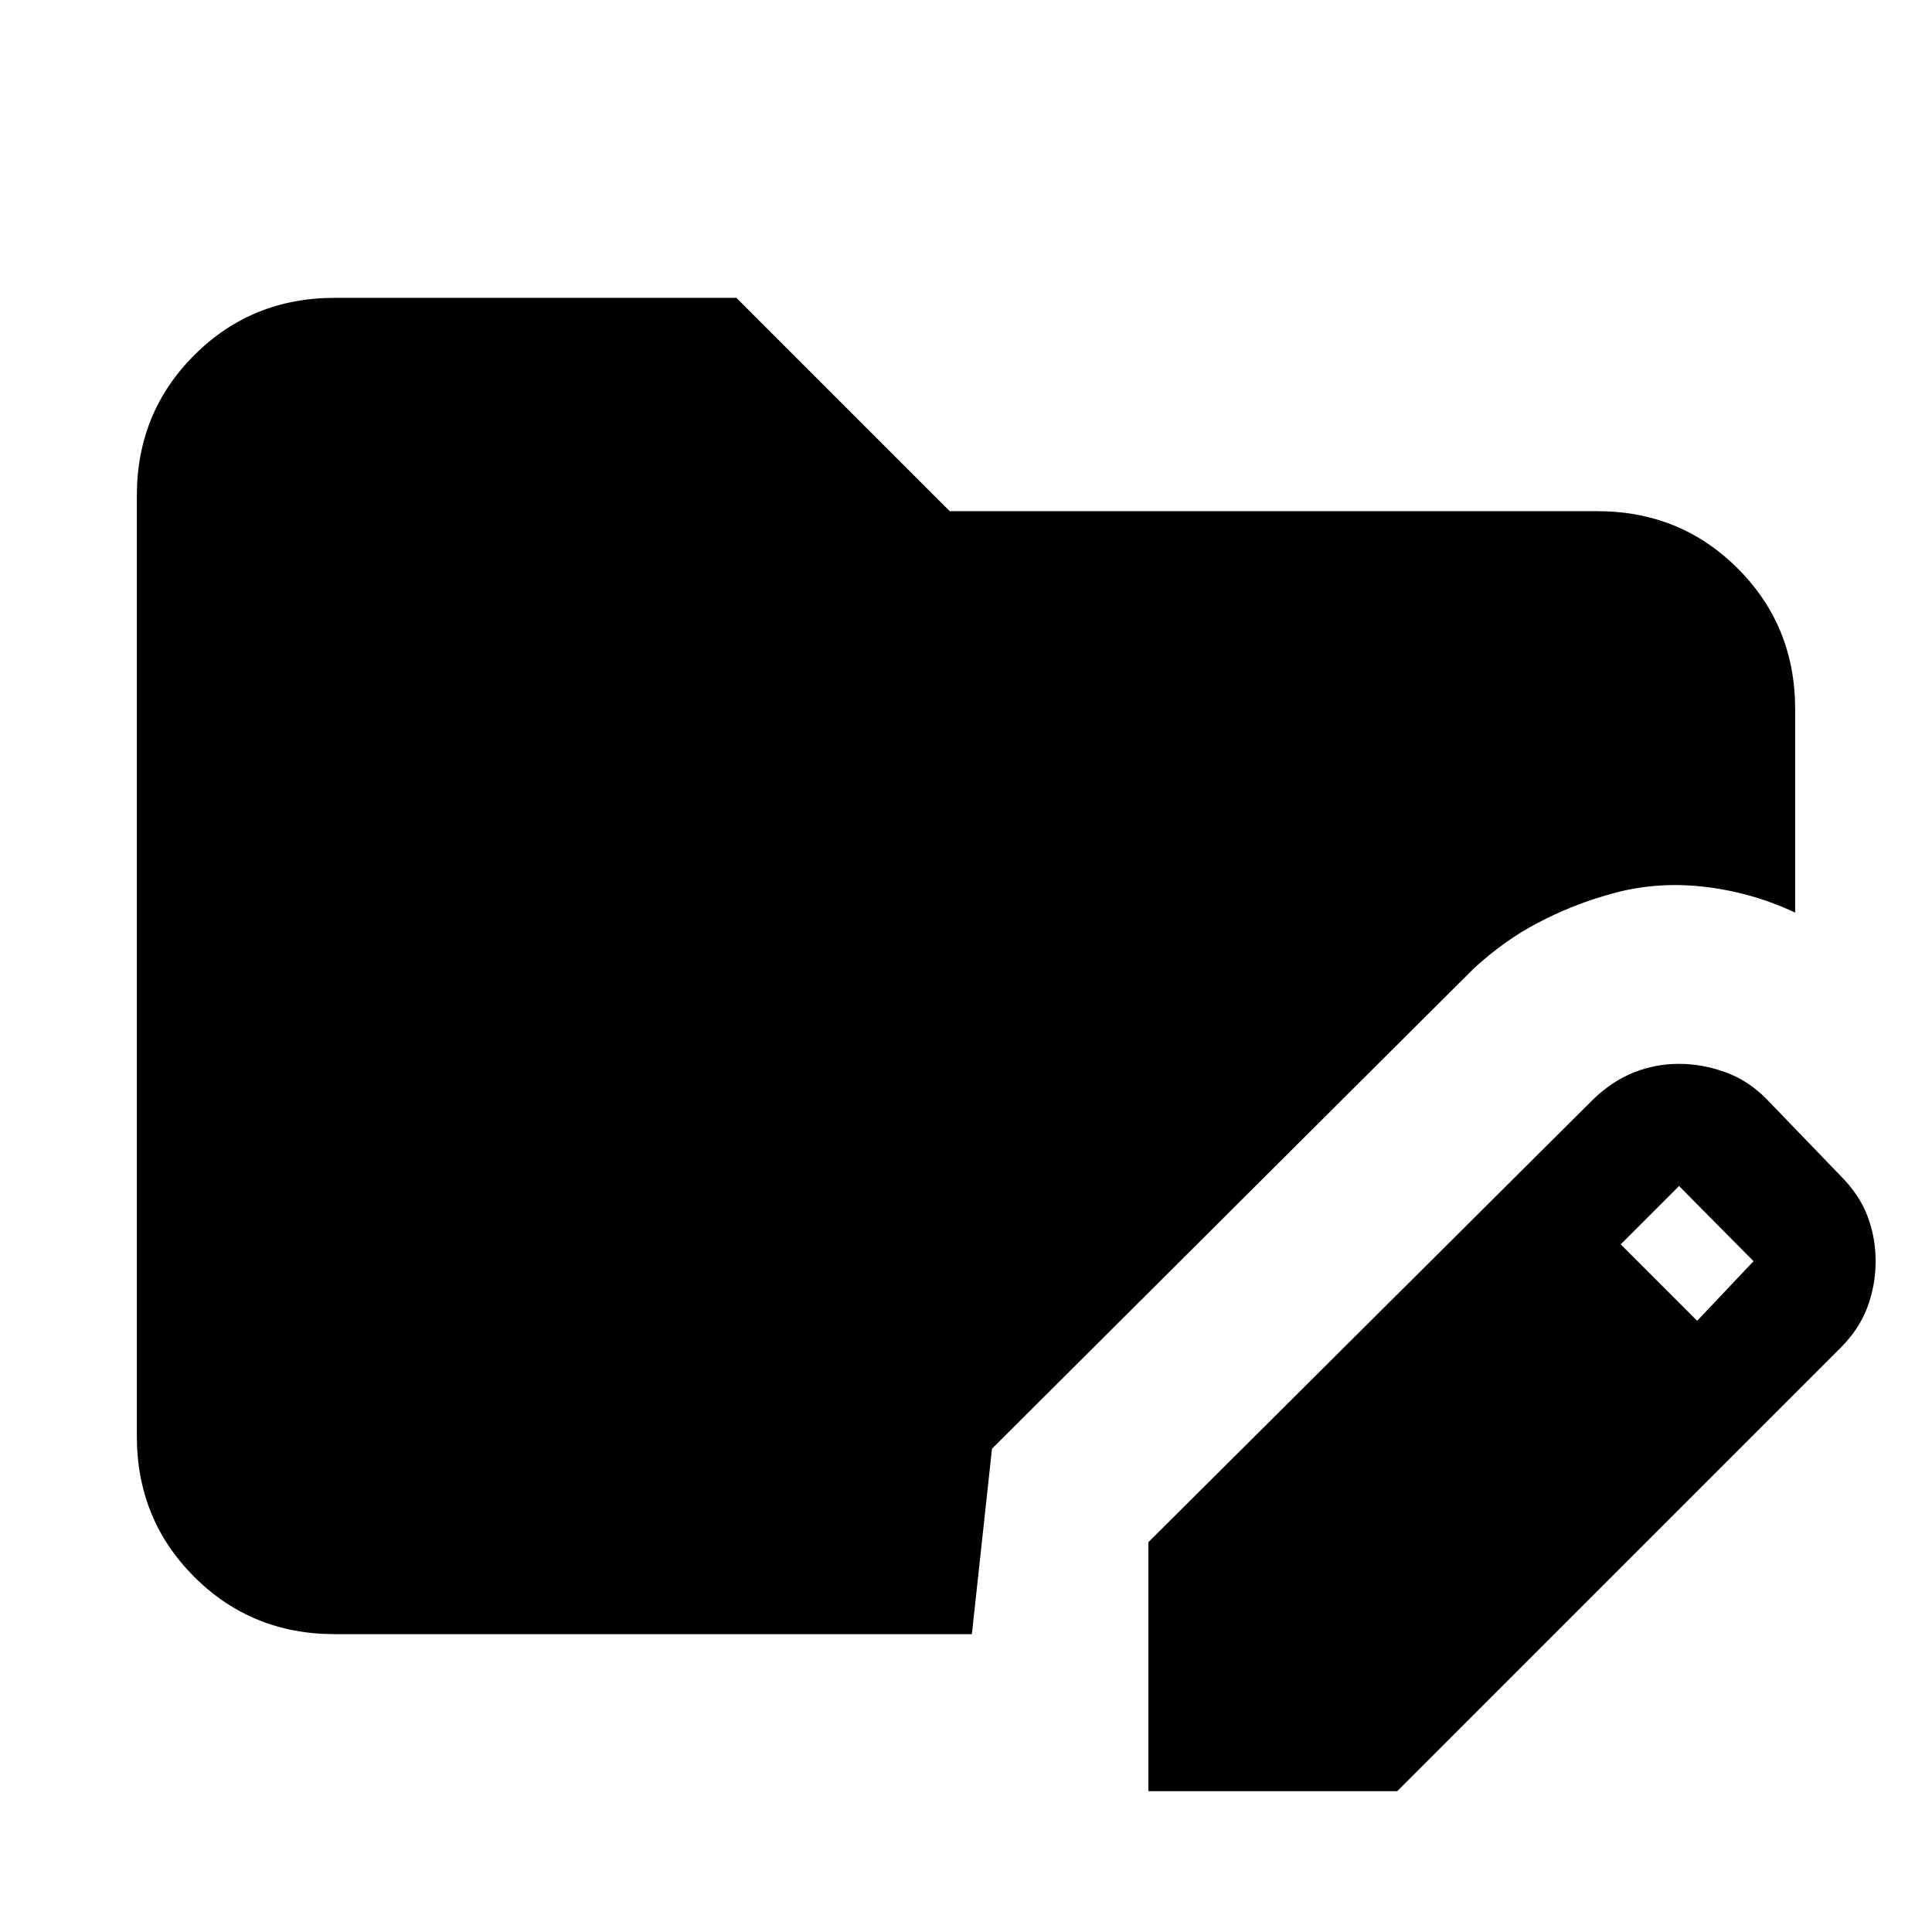 <svg xmlns="http://www.w3.org/2000/svg" height="24" viewBox="0 -960 960 960" width="24"><path d="M570.62-70v-123.69l221.15-220.16q9.46-9.07 20.15-13.3 10.69-4.23 22.39-4.23 11.3 0 22.69 4.03 11.38 4.04 20.46 13.12l37 38.38q9.46 9.47 13.5 20.16Q932-345 932-333.31t-4.04 22.69q-4.04 11-13.5 20.46L694.31-70H570.62Zm272.69-233.69 28-29.62-37-37.38-29 29 38 38ZM166.31-148Q125-148 96.5-176.5T68-246.31v-467.38Q68-755 96.5-783.5t69.81-28.5h199.61l106 106h321.77q41.31 0 69.81 28.5t28.5 69.81v101.15q-22.31-10.46-46.73-13-24.42-2.54-47.35 4.46-17.31 5-33.96 13.73-16.65 8.73-31.88 22.81L492.92-240.15l-10 92.15H166.31Z"/></svg>